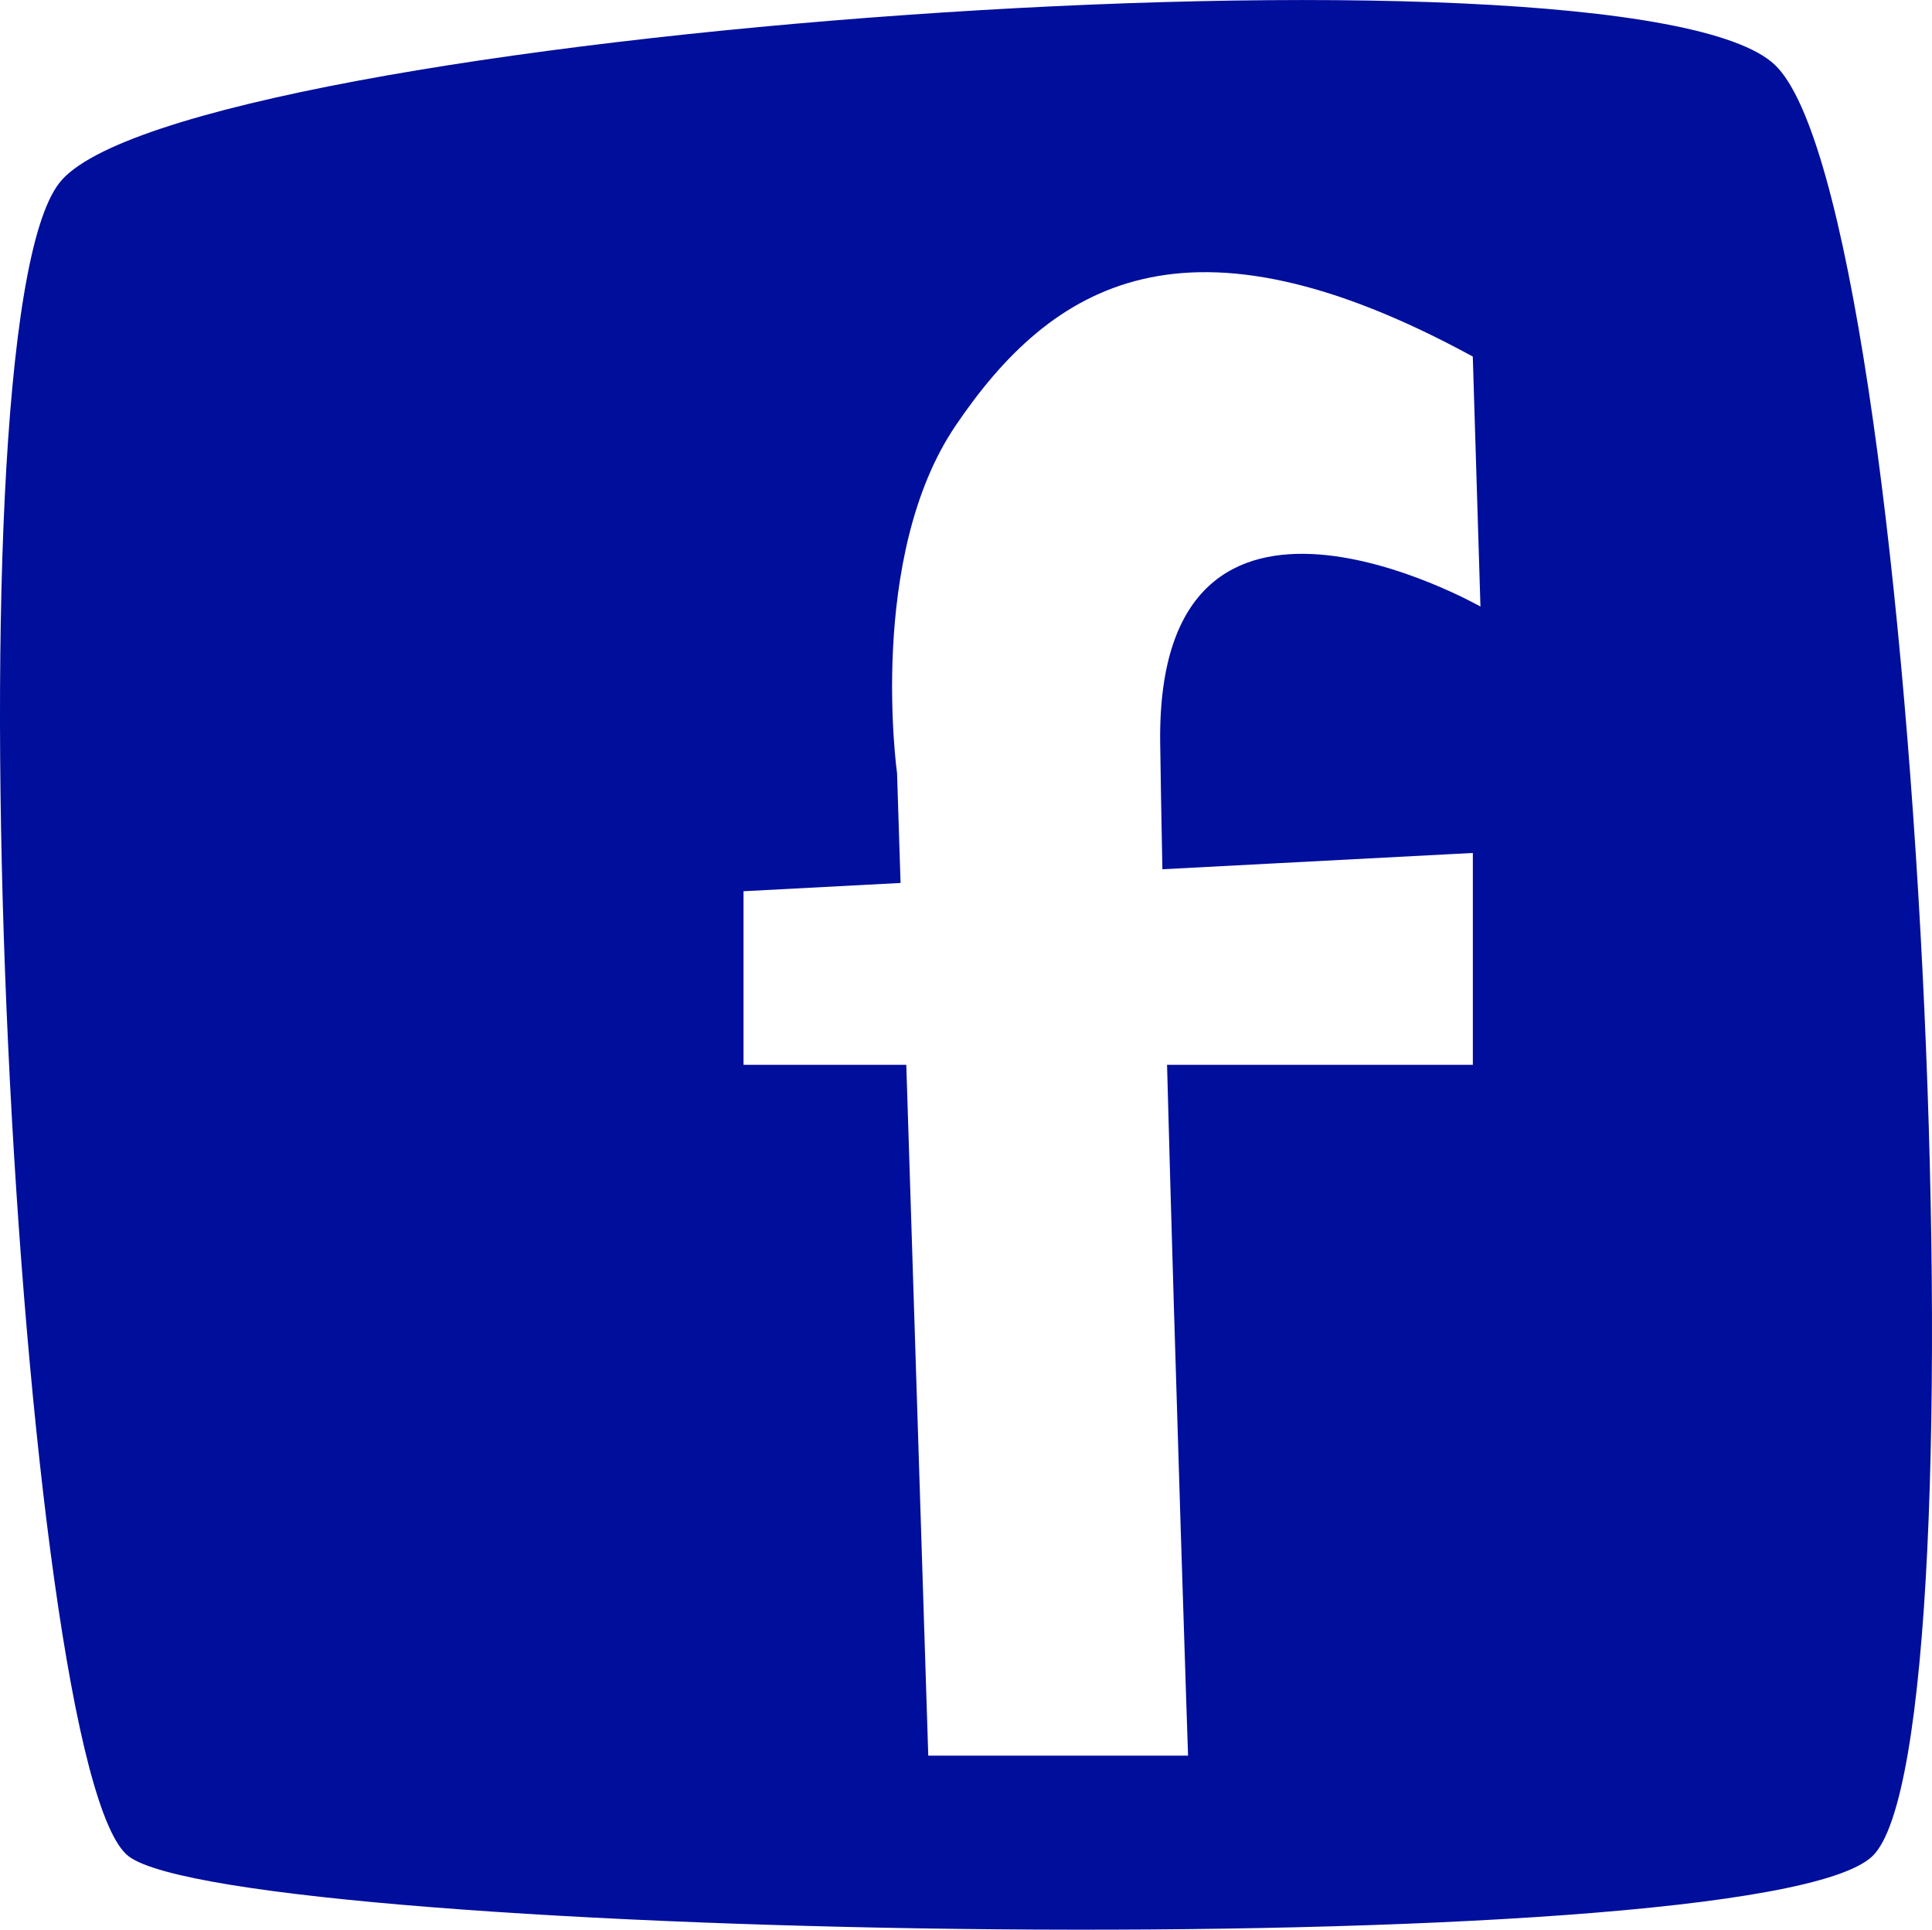 <?xml version="1.0" encoding="utf-8"?>
<!-- Generator: Adobe Illustrator 16.0.4, SVG Export Plug-In . SVG Version: 6.00 Build 0)  -->
<!DOCTYPE svg PUBLIC "-//W3C//DTD SVG 1.1//EN" "http://www.w3.org/Graphics/SVG/1.1/DTD/svg11.dtd">
<svg version="1.1" fill="rgb(0, 14, 156)" xmlns="http://www.w3.org/2000/svg" xmlns:xlink="http://www.w3.org/1999/xlink" x="0px" y="0px"
	 width="32px" height="31.969px" viewBox="0 0 32 31.969" enable-background="new 0 0 32 31.969" xml:space="preserve">
<g id="Fondo_1_" display="none">
	<rect id="Fondo" x="-577.961" y="-1083.537" display="inline" fill="#FB6E92" width="1000" height="2438.352"/>
</g>
<g id="Guias">
</g>
<g id="Icons">
	<g display="none" opacity="0.2">
		<path display="inline" fill="#FFFFFF" d="M-167.952,392.982c-11.282,3.637-35.885,28.281-38.51,36.153
			c-2.621,7.852,12.065,36.154,18.865,37.705c6.793,1.59,56.584-20.436,58.154-28.284
			C-127.872,430.688-156.67,389.305-167.952,392.982z"/>
		<path display="inline" fill="#FFFFFF" d="M-64.983,312.825c-10.498,0.493-88.546,59.726-88.034,69.146
			c0.519,9.424,29.36,46.629,37.729,47.951c8.363,1.301,70.221-78.341,72.307-88.814C-40.896,330.611-54.512,312.286-64.983,312.825
			z"/>
		<path display="inline" fill="#FFFFFF" d="M249.951,26.381c-10.932-15.145-35.498-16.26-56.115-3.016
			c-7.87-4.01-17.023-7.233-27.768-9.215c0,0-391.393,317.515-477.854,378.833c0,0-3.302,7.004-8.776,18.407
			c98.109,68.716,86.957,120.568,86.957,120.568c-27.149-66.916-95.885-102.037-95.905-102.037
			c-24.626,50.699-68.835,139.308-92.308,172.114c0,0-0.04,18.015,22.025,29.479c0,0,150.072-101.023,193.329-109.639
			c0,0,23.883-23.283,60.697-58.922c-20.121,10.308-43.197,20.062-52.827,20.659c-16.772,1.053-36.153-39.438-34.583-53.776
			c1.57-14.338,153.521-139.573,176.038-137.983c22.54,1.569,29.875,22.518,30.414,37.725c0.205,6.548-13.655,26.546-30.414,48.012
			c113.26-108.668,256.184-243.842,297.086-273.84c0,0,0.413-10.661-3.14-24.688C254.493,63.713,260.506,41.049,249.951,26.381z
			 M-365.453,608.979c0,0-2.542-32.479-33.638-43.818C-399.091,565.159-346.862,541.524-365.453,608.979z"/>
	</g>
	<path display="none" opacity="0.5" fill="#71C8EA" enable-background="new    " d="M1203.094,342.641l3.333,3.334
		c0,0,17-13.666,32.5-11.834c0,0,21-27.998,50-37.832c0,0,17.667-9.834,7.167-30.668c-10.5-20.832-24.327-12.937-31.167-8
		c-9.583,6.916-39.771,40.322-51.5,56.334C1213.427,313.975,1216.927,330.309,1203.094,342.641z"/>
	<path d="M29.398,1.075C26.982-1.226,2.939,0.517,0.983,3.03c-1.955,2.514-0.69,26.345,1.15,27.725
		c1.841,1.381,26.92,1.841,28.876,0S31.814,3.376,29.398,1.075z M19.253,14.401l5.142-0.27v3.51H19.33
		c0.139,5.232,0.348,11.445,0.348,11.445h-4.303l-0.364-11.445h-2.696v-2.876l2.601-0.137l-0.058-1.819c0,0-0.5-3.58,0.966-5.752
		c1.599-2.367,3.824-3.738,8.57-1.15l0.127,4.142c0,0-5.361-3.049-5.305,2.243C19.225,12.884,19.236,13.602,19.253,14.401z"/>
</g>
</svg>
